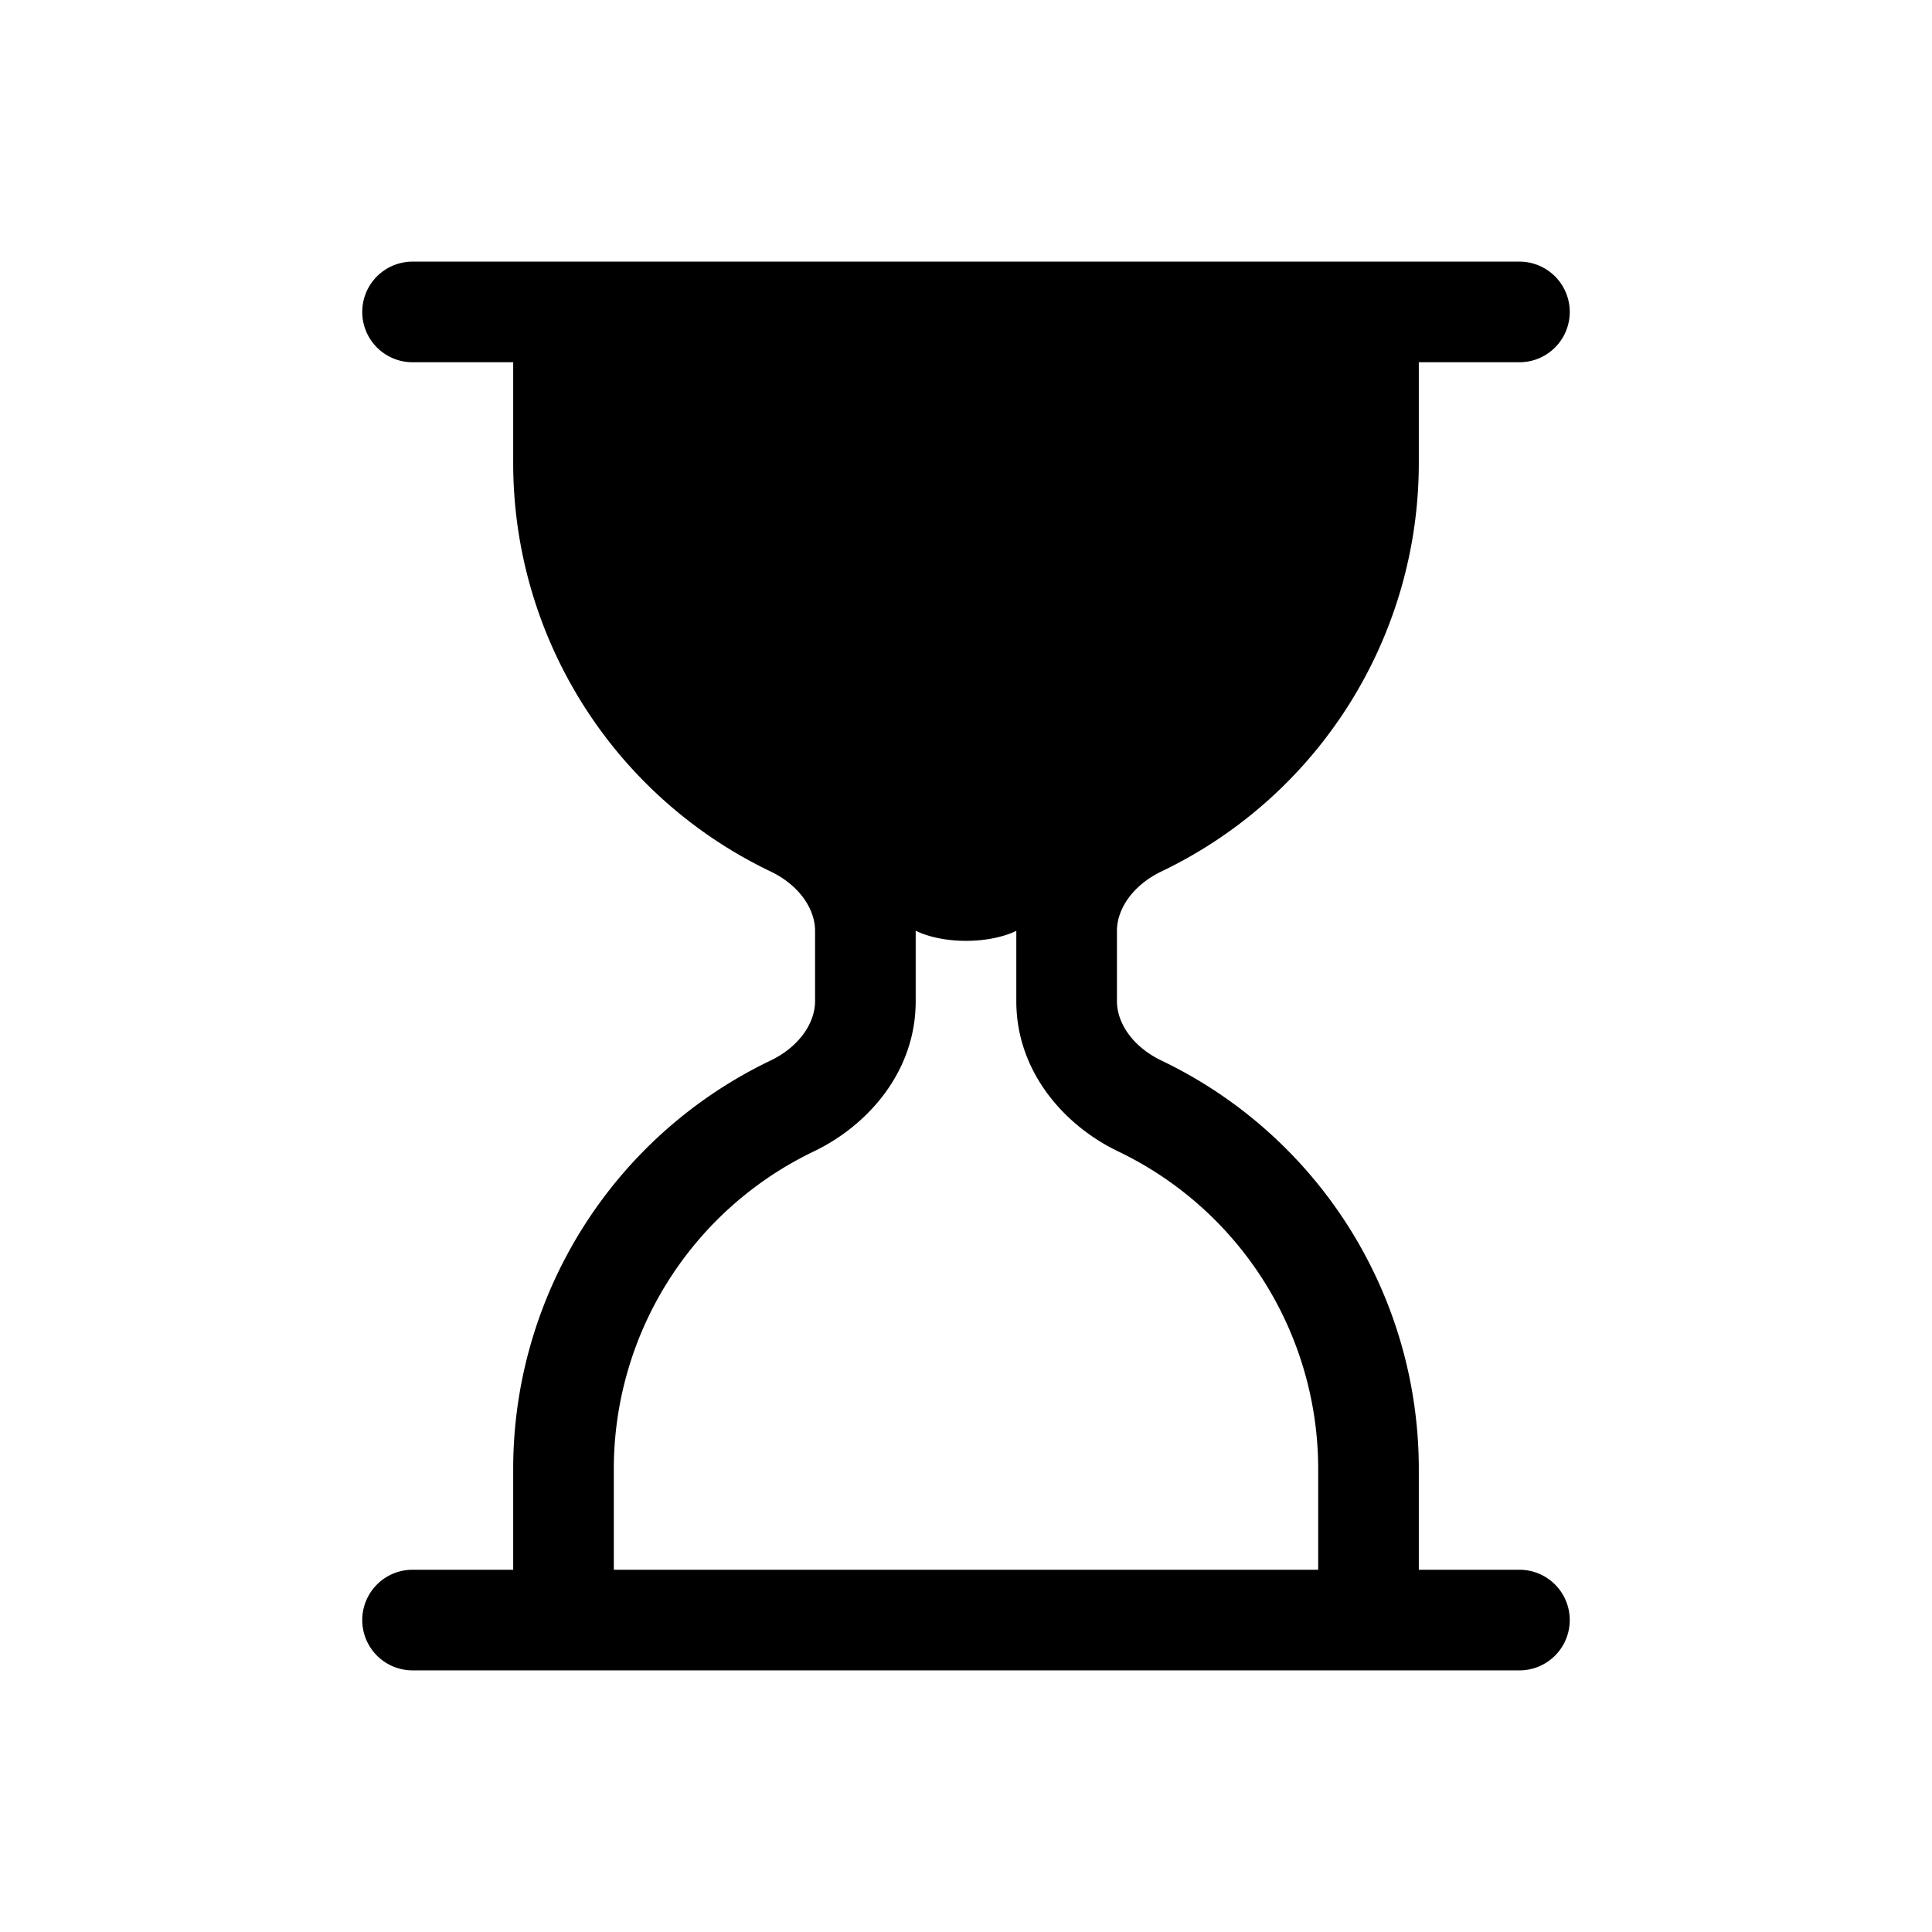 <svg xmlns="http://www.w3.org/2000/svg" width="100%" height="100%" viewBox="-1.6 -1.6 19.2 19.2"><path d="M2 14.5a.5.5 0 00.5.5h11a.5.5 0 100-1h-1v-1a4.5 4.5 0 00-2.557-4.06c-.29-.139-.443-.377-.443-.59v-.7c0-.213.154-.451.443-.59A4.5 4.5 0 0012.5 3V2h1a.5.5 0 000-1h-11a.5.5 0 000 1h1v1a4.5 4.5 0 002.557 4.06c.29.139.443.377.443.59v.7c0 .213-.154.451-.443.59A4.5 4.5 0 003.5 13v1h-1a.5.5 0 00-.5.5zm2.5-.5v-1a3.5 3.5 0 011.989-3.158c.533-.256 1.011-.79 1.011-1.491v-.702s.18.101.5.101.5-.1.5-.1v.7c0 .701.478 1.236 1.011 1.492A3.5 3.5 0 0111.5 13v1h-7z"/></svg>